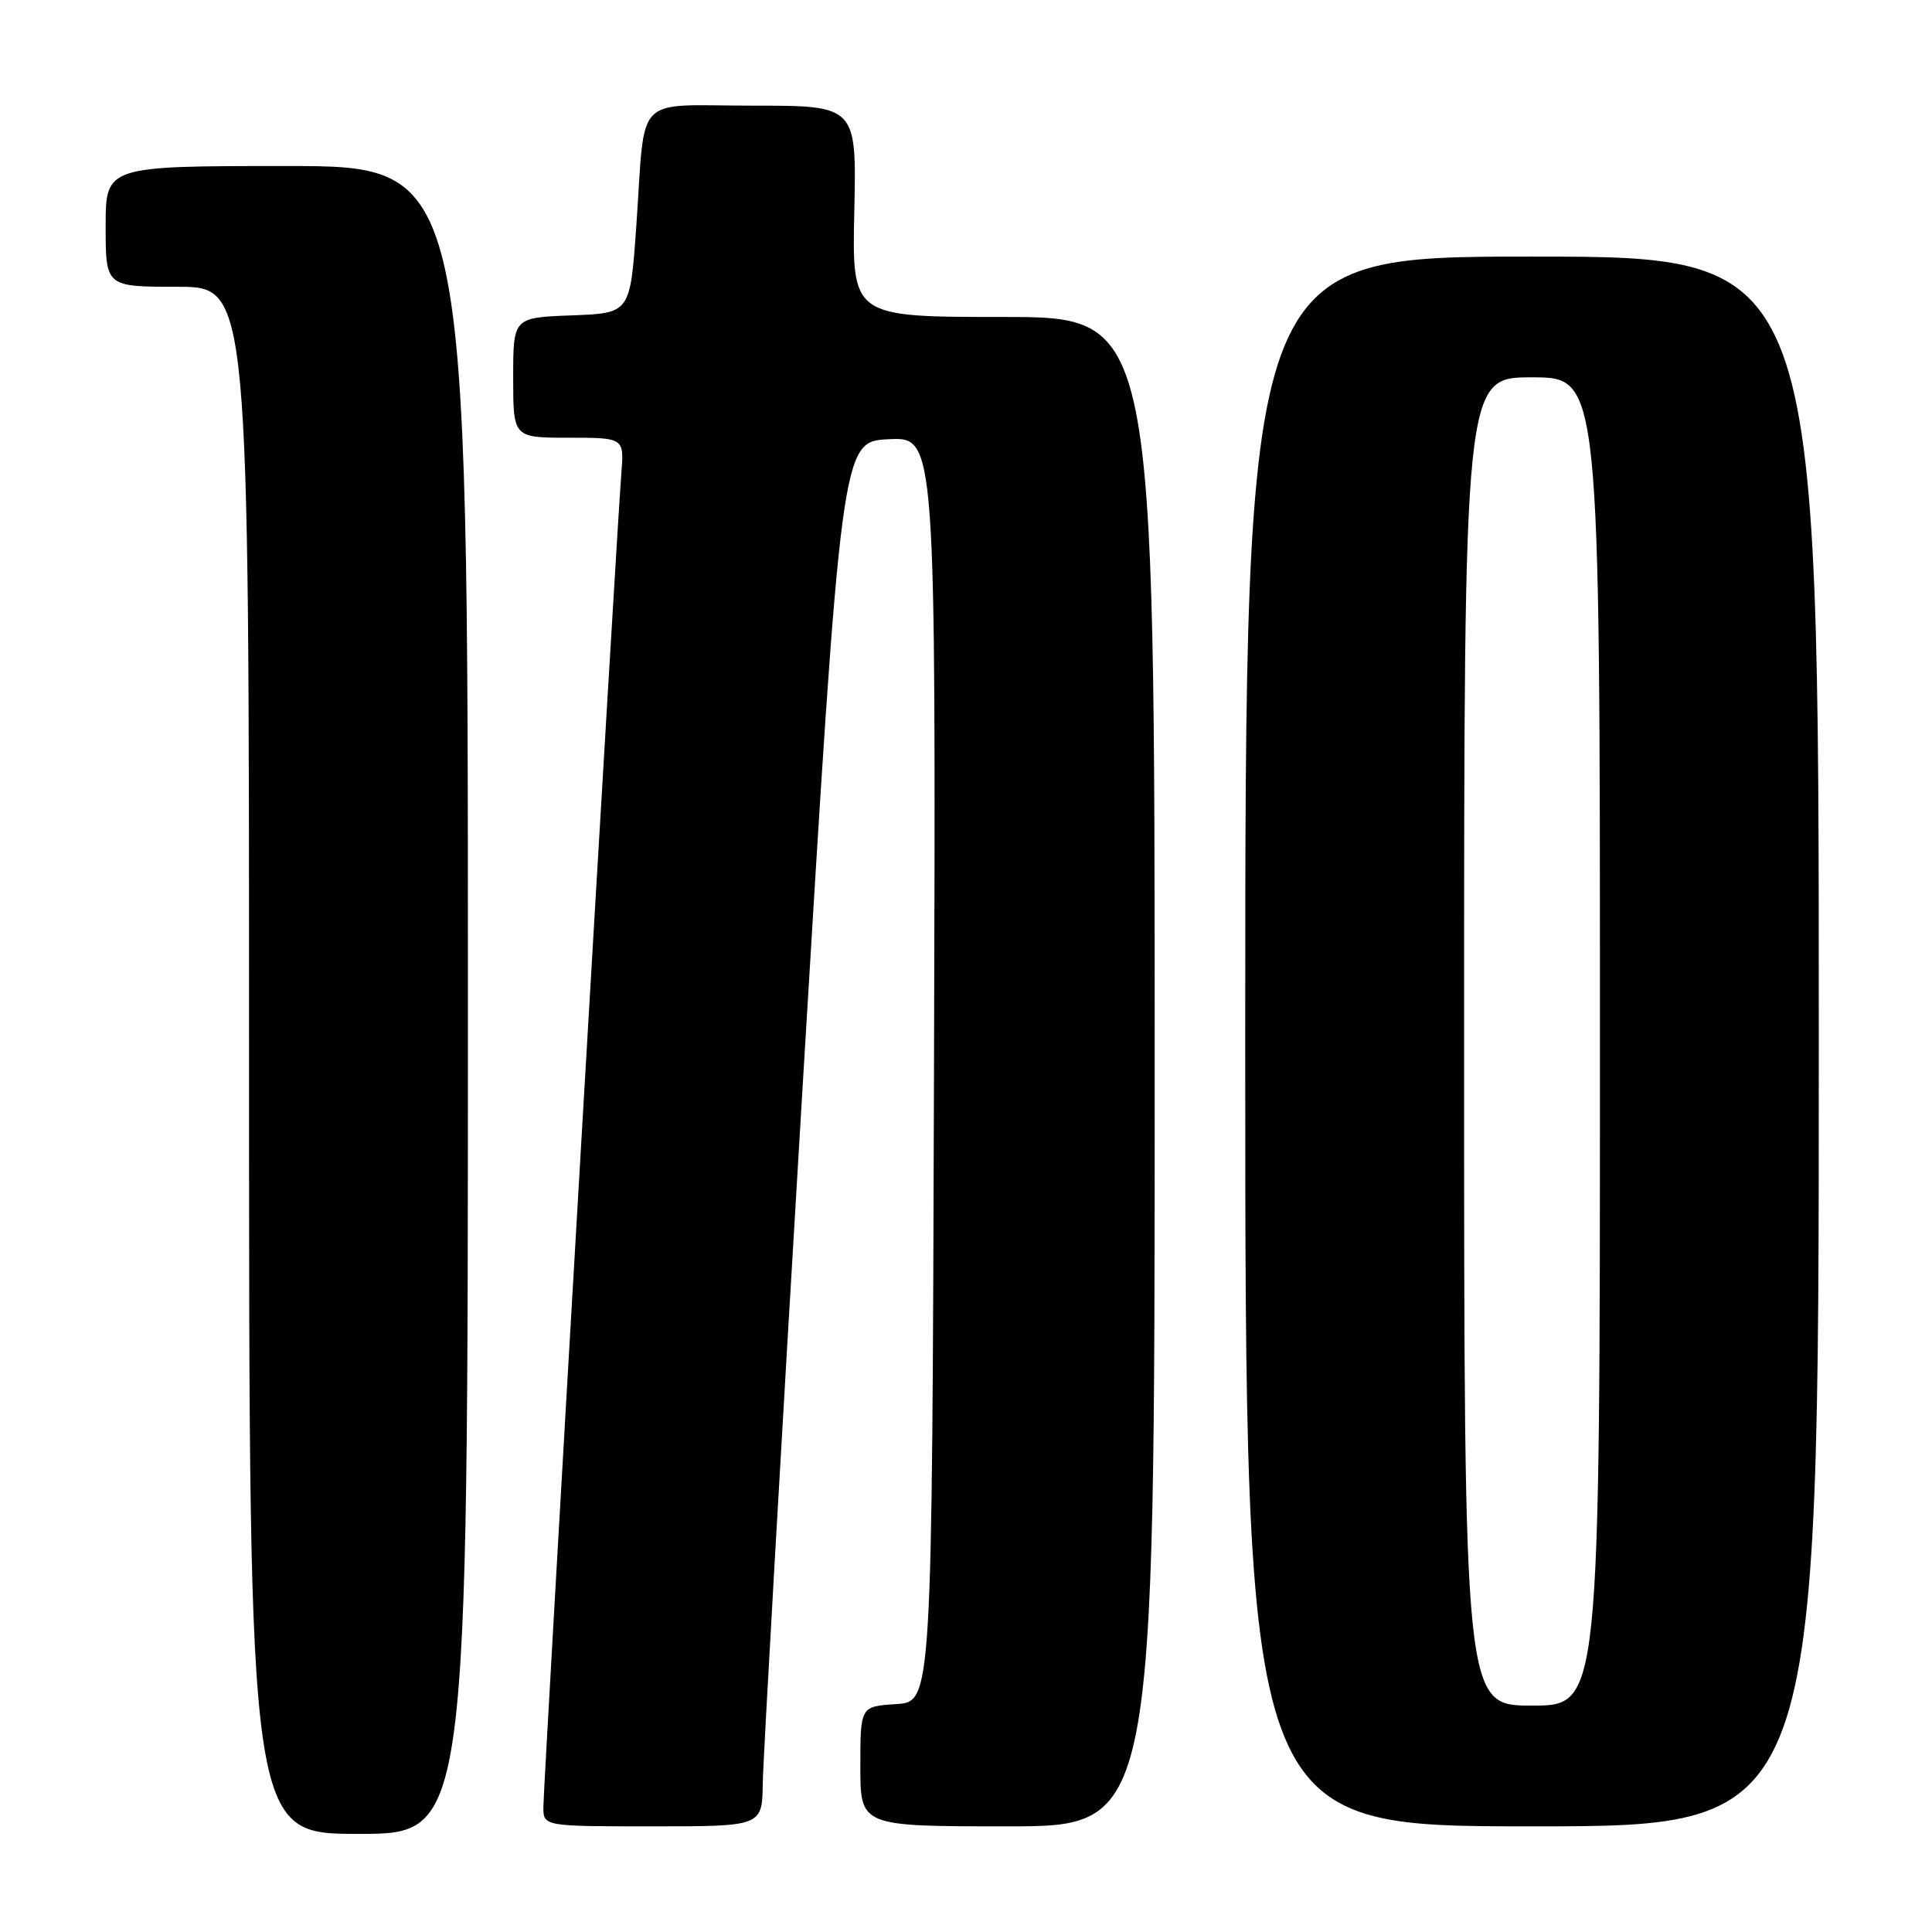 <?xml version="1.0" encoding="UTF-8" standalone="no"?>
<!DOCTYPE svg PUBLIC "-//W3C//DTD SVG 1.1//EN" "http://www.w3.org/Graphics/SVG/1.1/DTD/svg11.dtd" >
<svg xmlns="http://www.w3.org/2000/svg" xmlns:xlink="http://www.w3.org/1999/xlink" version="1.1" viewBox="0 0 256 256">
 <g >
 <path fill="currentColor"
d=" M 62.00 132.50 C 62.00 22.00 62.00 22.00 38.00 22.00 C 14.00 22.00 14.00 22.00 14.00 30.00 C 14.00 38.00 14.00 38.00 23.50 38.00 C 33.00 38.00 33.00 38.00 33.00 140.50 C 33.00 243.00 33.00 243.00 47.50 243.00 C 62.00 243.00 62.00 243.00 62.00 132.50 Z  M 101.07 236.25 C 101.12 233.09 103.48 191.80 106.32 144.50 C 111.50 58.50 111.50 58.50 117.76 58.20 C 124.01 57.90 124.01 57.90 123.76 141.70 C 123.50 225.50 123.50 225.50 118.75 225.80 C 114.00 226.11 114.00 226.11 114.00 234.05 C 114.00 242.00 114.00 242.00 133.50 242.00 C 153.00 242.00 153.00 242.00 153.00 142.00 C 153.00 42.00 153.00 42.00 132.95 42.00 C 112.89 42.00 112.89 42.00 113.20 28.00 C 113.50 14.00 113.50 14.00 99.77 14.00 C 83.75 14.00 85.56 12.12 84.31 30.00 C 83.50 41.50 83.50 41.50 75.75 41.79 C 68.00 42.08 68.00 42.08 68.00 50.04 C 68.00 58.00 68.00 58.00 75.35 58.00 C 82.71 58.00 82.71 58.00 82.33 62.75 C 81.71 70.38 72.00 236.61 72.00 239.43 C 72.00 242.00 72.00 242.00 86.50 242.00 C 101.00 242.00 101.00 242.00 101.07 236.25 Z  M 241.00 138.00 C 241.00 34.00 241.00 34.00 203.00 34.00 C 165.00 34.00 165.00 34.00 165.00 138.00 C 165.00 242.00 165.00 242.00 203.00 242.00 C 241.00 242.00 241.00 242.00 241.00 138.00 Z  M 194.00 138.00 C 194.00 50.00 194.00 50.00 203.00 50.00 C 212.00 50.00 212.00 50.00 212.00 138.00 C 212.00 226.00 212.00 226.00 203.00 226.00 C 194.00 226.00 194.00 226.00 194.00 138.00 Z "/>
</g>
</svg>